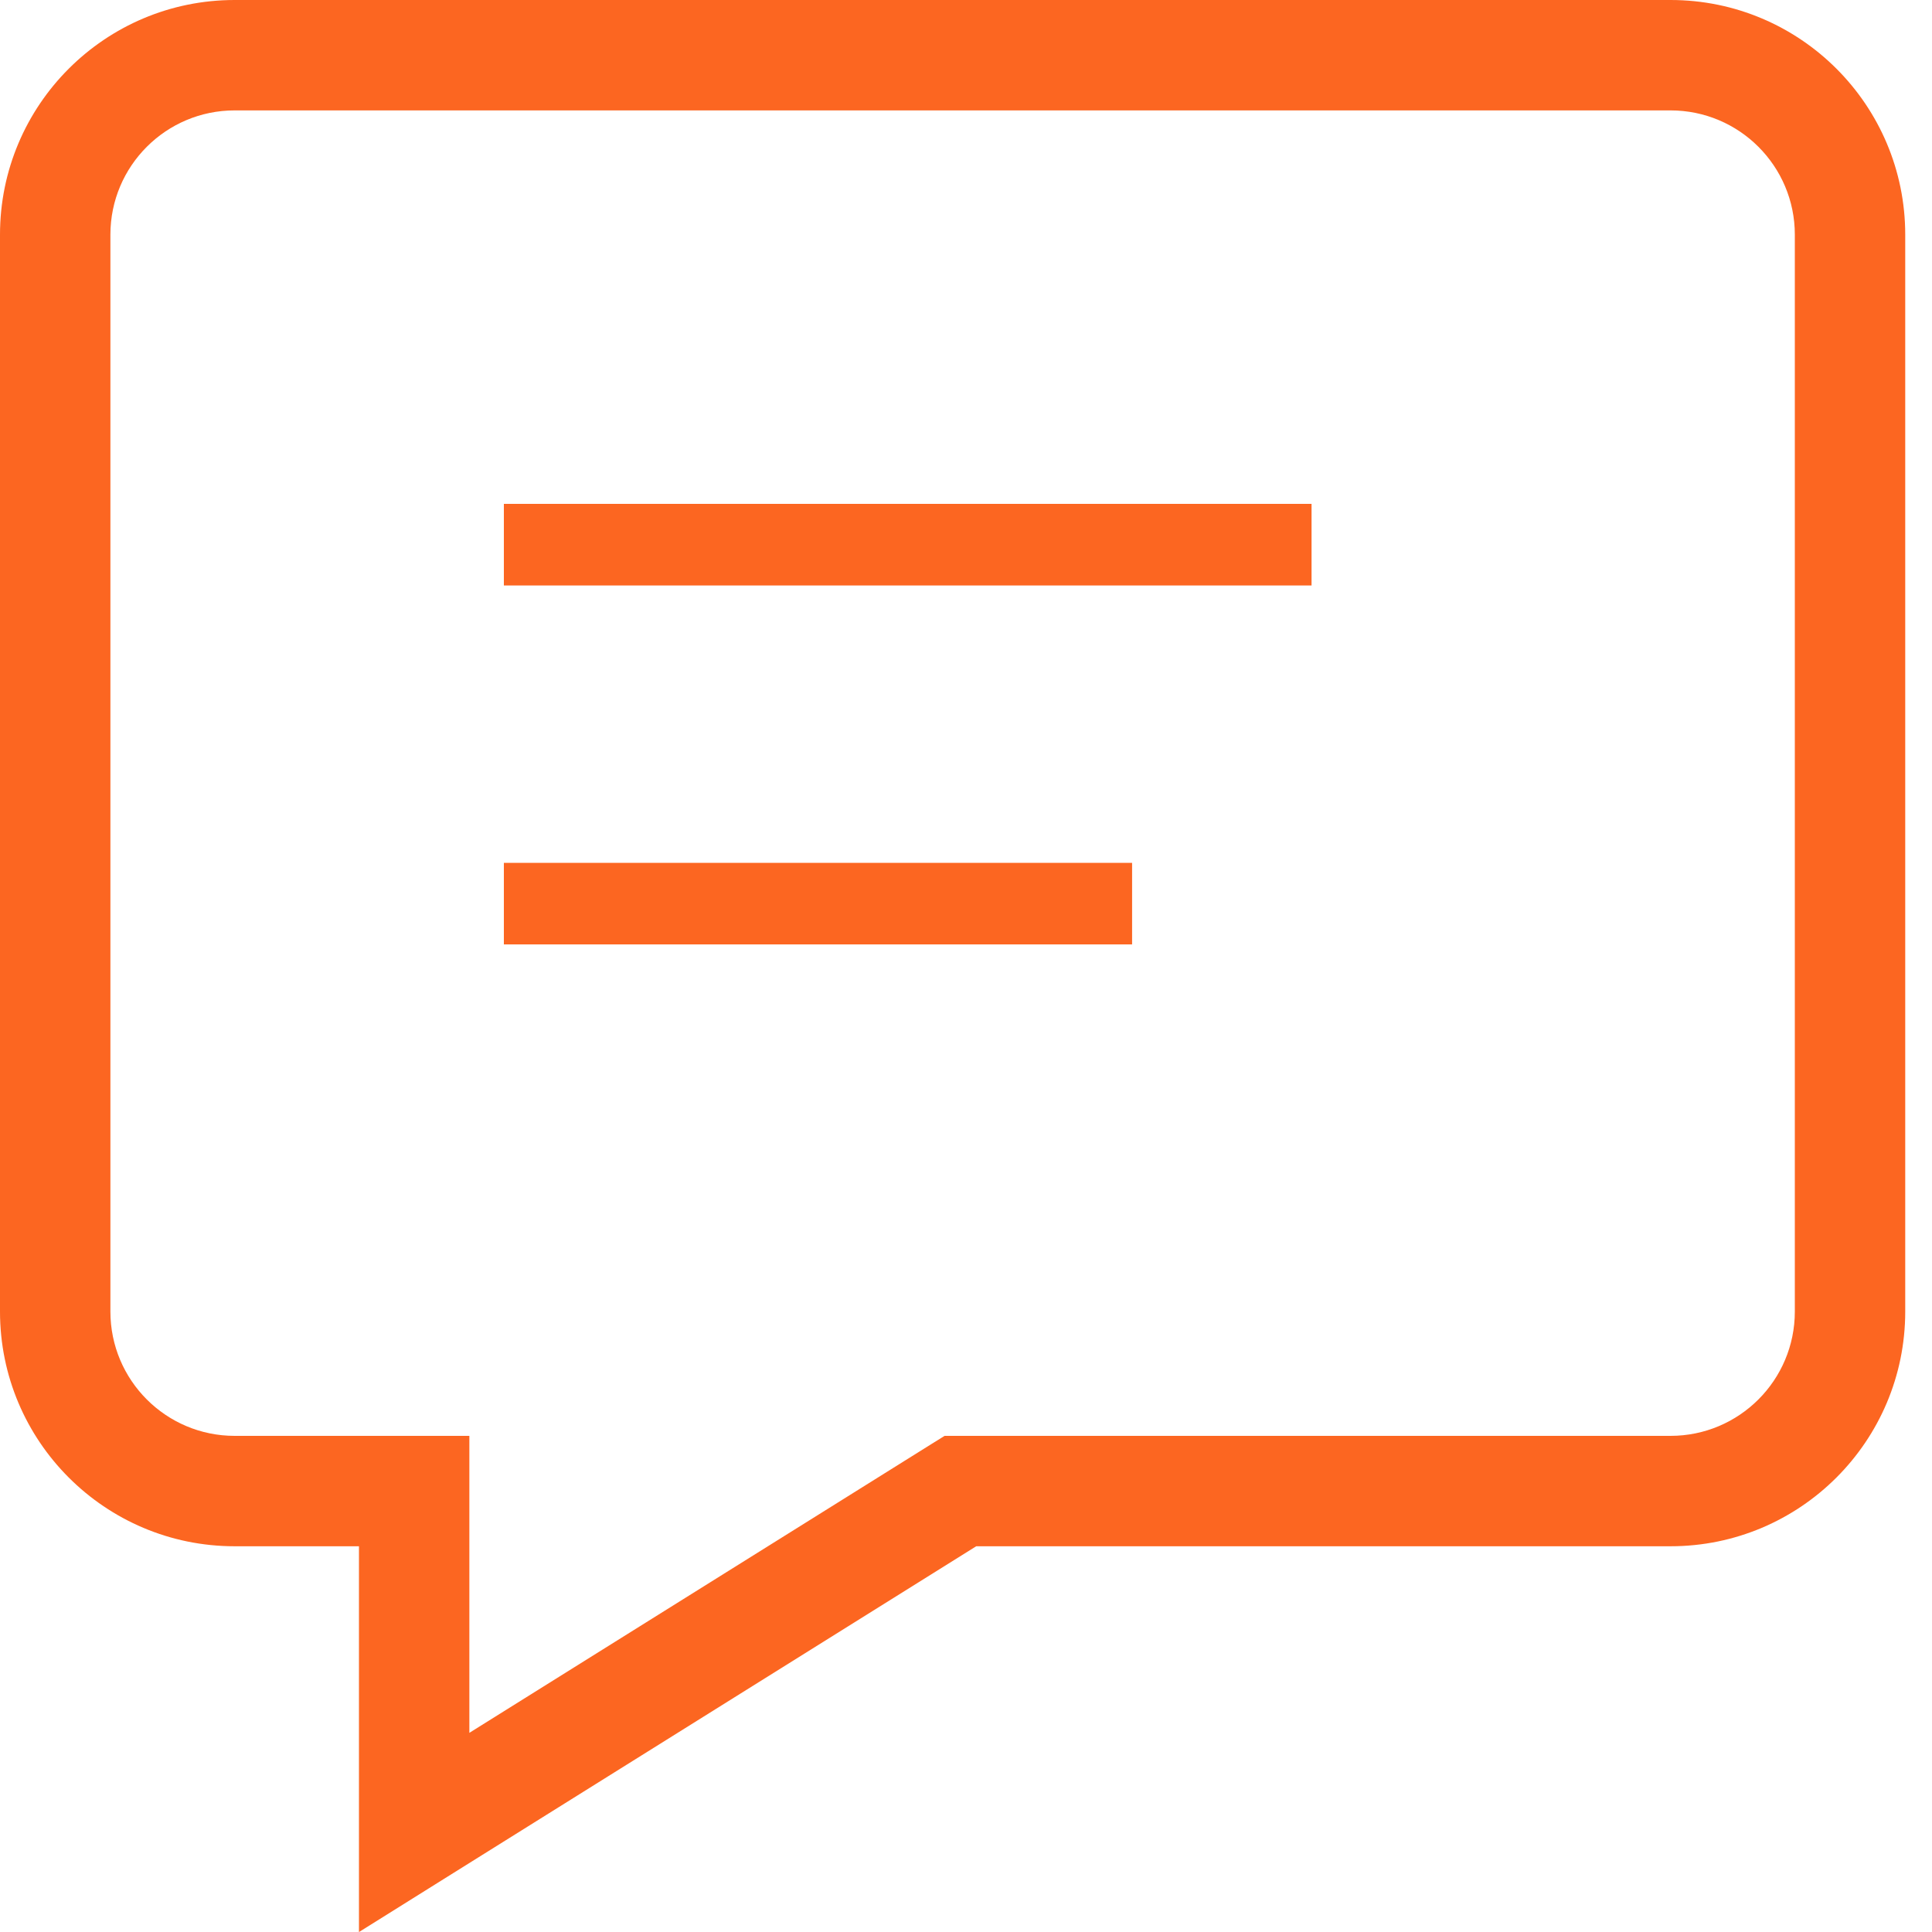 <svg width="35" height="35" viewBox="0 0 35 35" fill="none" xmlns="http://www.w3.org/2000/svg">
<path fill-rule="evenodd" clip-rule="evenodd" d="M2 4.251C2 3.008 3.008 2 4.251 2H30.263C31.507 2 32.515 3.008 32.515 4.251V23.76C32.515 25.004 31.507 26.012 30.263 26.012H17.398H17.112L16.868 26.164L8.503 31.392V27.012V26.012H7.503H4.251C3.008 26.012 2 25.004 2 23.76V4.251ZM4.251 0C1.903 0 0 1.903 0 4.251V23.76C0 26.108 1.903 28.012 4.251 28.012H6.503V33.196V35.001L8.033 34.044L17.685 28.012H30.263C32.611 28.012 34.515 26.108 34.515 23.76V4.251C34.515 1.903 32.611 0 30.263 0H4.251ZM9.128 17.109V15.631H20.509V17.109H9.128ZM9.128 9.128V10.606H23.76V9.128H9.128Z" fill="#FC6621"/>
</svg>
